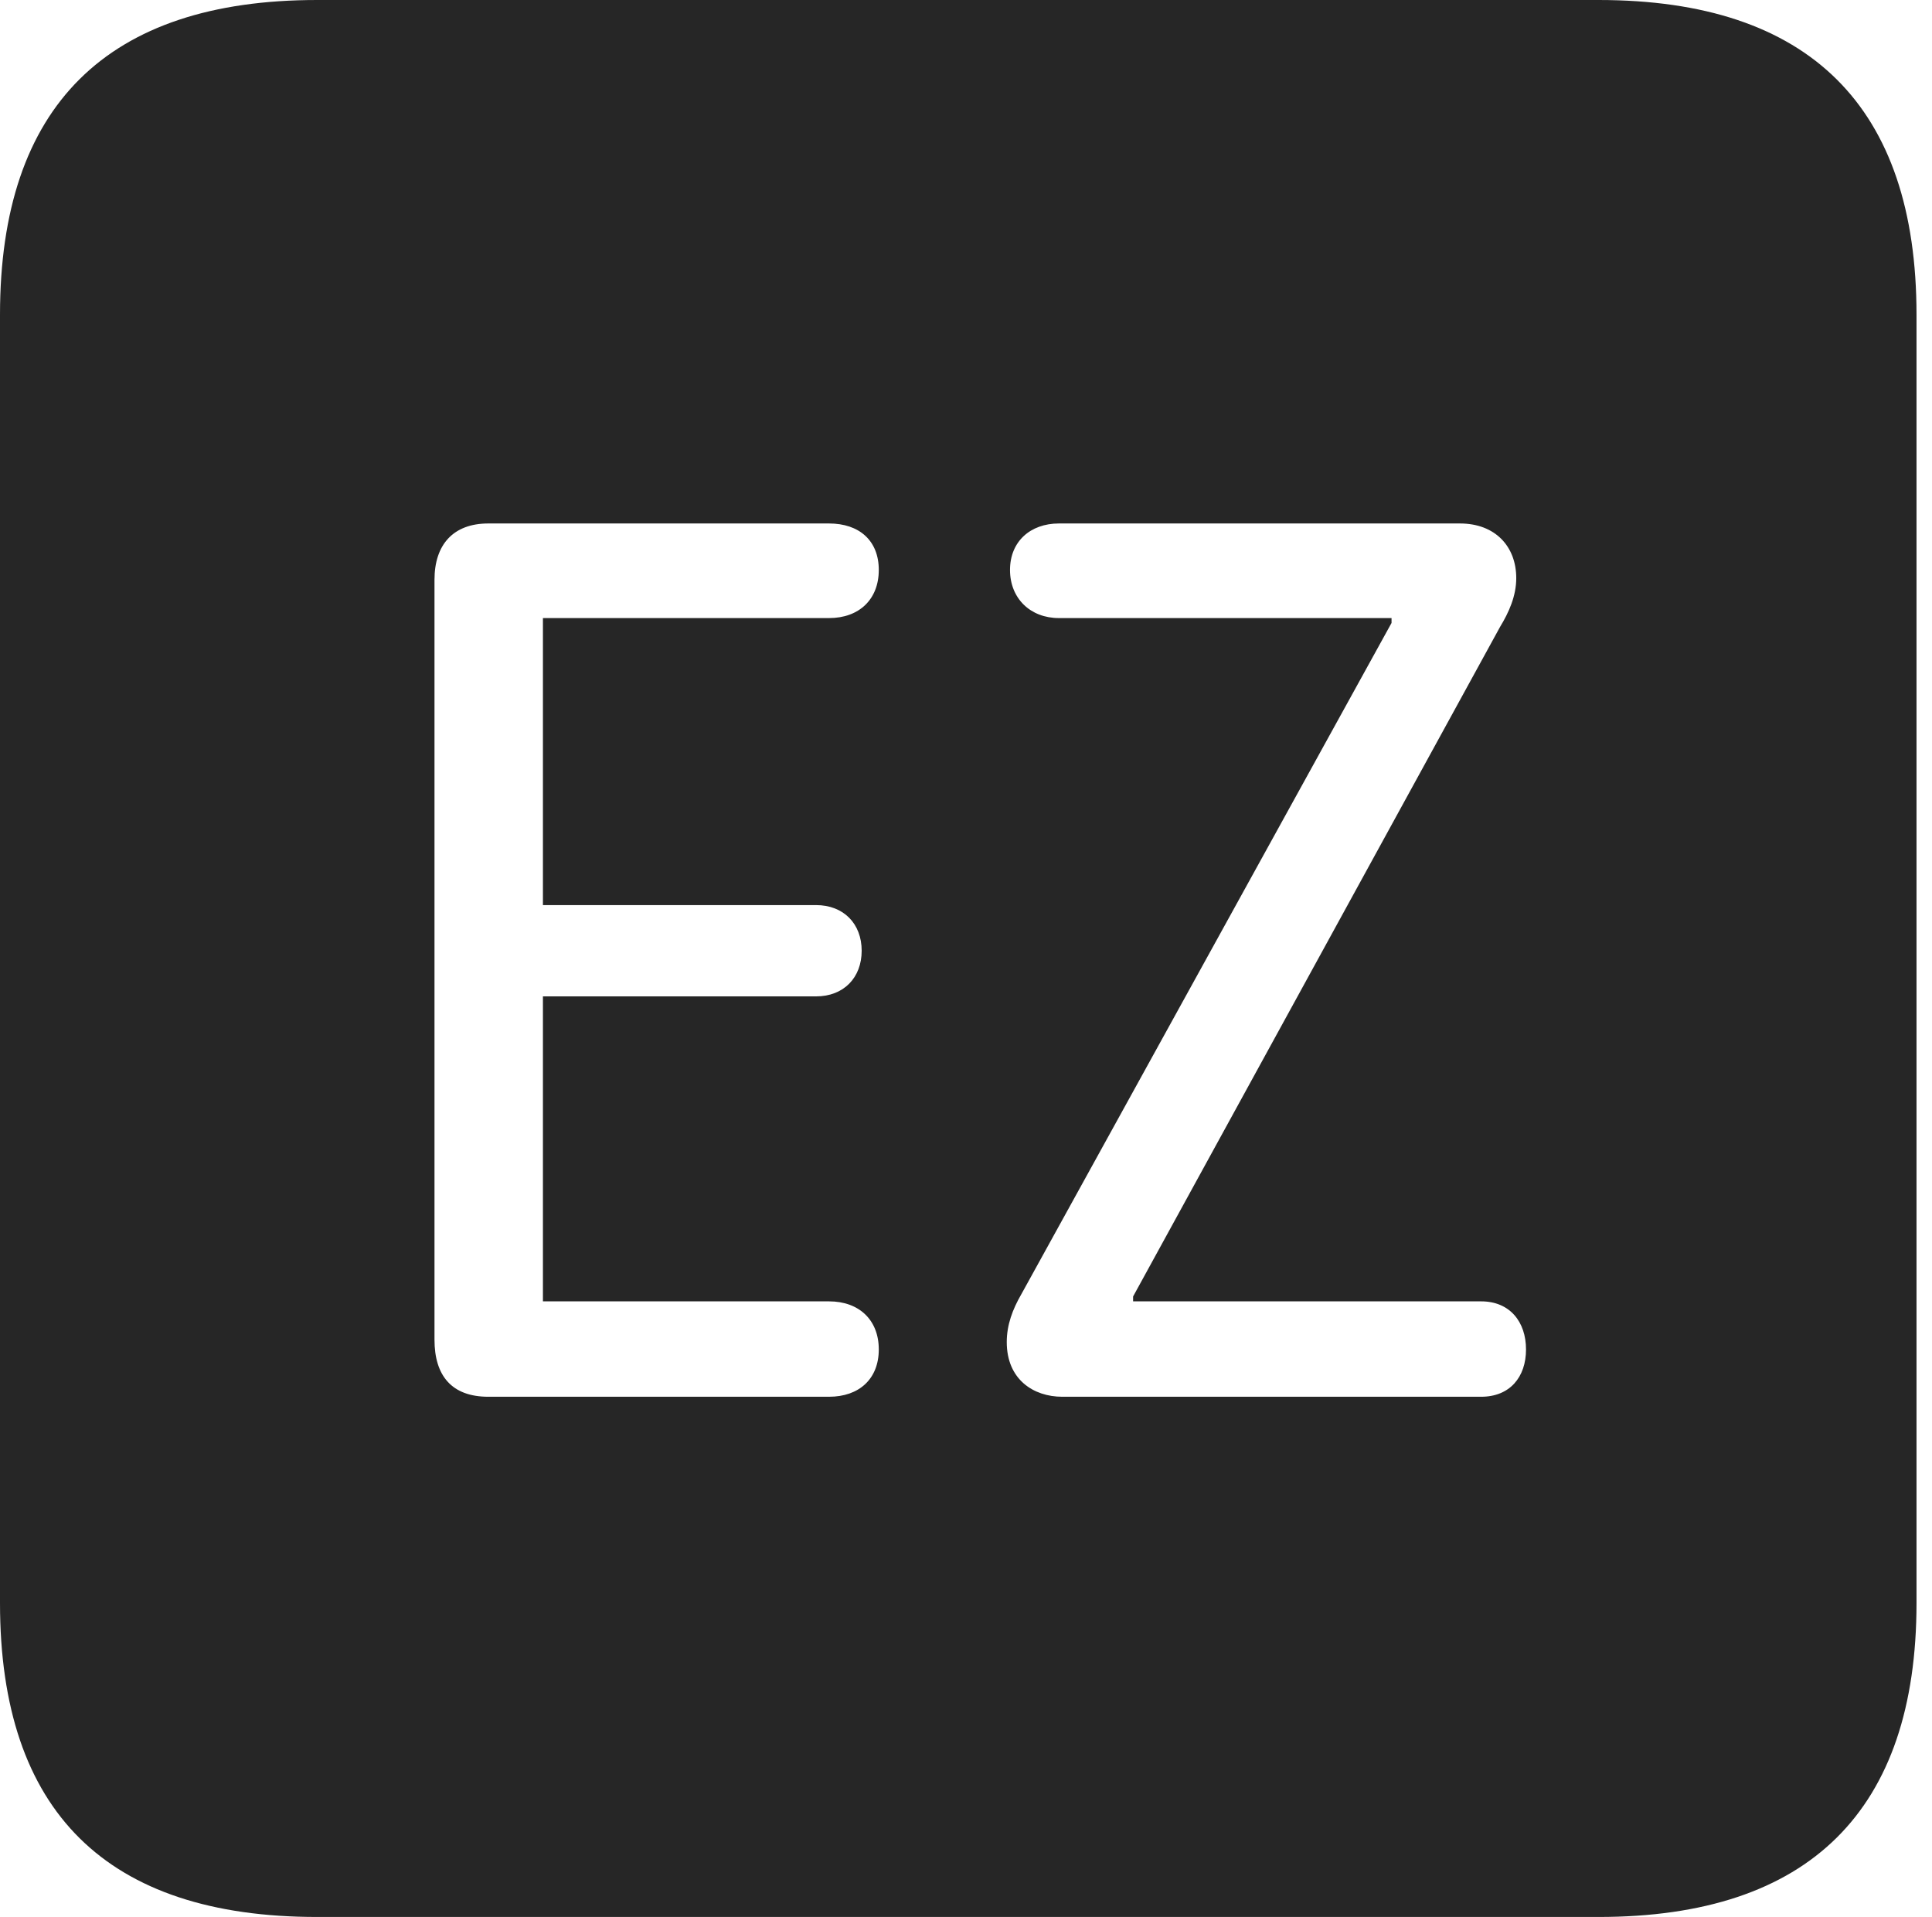 <?xml version="1.0" encoding="UTF-8"?>
<!--Generator: Apple Native CoreSVG 326-->
<!DOCTYPE svg
PUBLIC "-//W3C//DTD SVG 1.1//EN"
       "http://www.w3.org/Graphics/SVG/1.1/DTD/svg11.dtd">
<svg version="1.1" xmlns="http://www.w3.org/2000/svg" xmlns:xlink="http://www.w3.org/1999/xlink" viewBox="0 0 46.289 45.918">
 <g>
  <rect height="45.918" opacity="0" width="46.289" x="0" y="0"/>
  <path d="M45.918 7.539L45.918 38.398C45.918 43.359 43.359 45.918 38.301 45.918L7.598 45.918C2.559 45.918 0 43.398 0 38.398L0 7.539C0 2.539 2.559 0 7.598 0L38.301 0C43.359 0 45.918 2.559 45.918 7.539ZM11.699 12.539C10.859 12.539 10.41 13.047 10.41 13.887L10.41 32.09C10.41 32.949 10.82 33.457 11.699 33.457L19.863 33.457C20.586 33.457 21.055 33.027 21.055 32.324C21.055 31.621 20.586 31.172 19.863 31.172L13.008 31.172L13.008 23.867L19.551 23.867C20.215 23.867 20.645 23.418 20.645 22.773C20.645 22.129 20.215 21.68 19.551 21.68L13.008 21.68L13.008 14.805L19.863 14.805C20.586 14.805 21.055 14.355 21.055 13.652C21.055 12.949 20.586 12.539 19.863 12.539ZM25.371 12.539C24.688 12.539 24.199 12.969 24.199 13.652C24.199 14.336 24.688 14.805 25.371 14.805L33.34 14.805L33.34 14.922L24.473 30.996C24.258 31.367 24.121 31.738 24.121 32.148C24.121 33.047 24.766 33.457 25.449 33.457L35.488 33.457C36.172 33.457 36.562 32.988 36.562 32.324C36.562 31.66 36.172 31.172 35.488 31.172L27.148 31.172L27.148 31.055L35.938 15.02C36.152 14.668 36.328 14.277 36.328 13.848C36.328 13.086 35.82 12.539 34.98 12.539Z" fill="black" fill-opacity="0.85"/>
 </g>
</svg>
